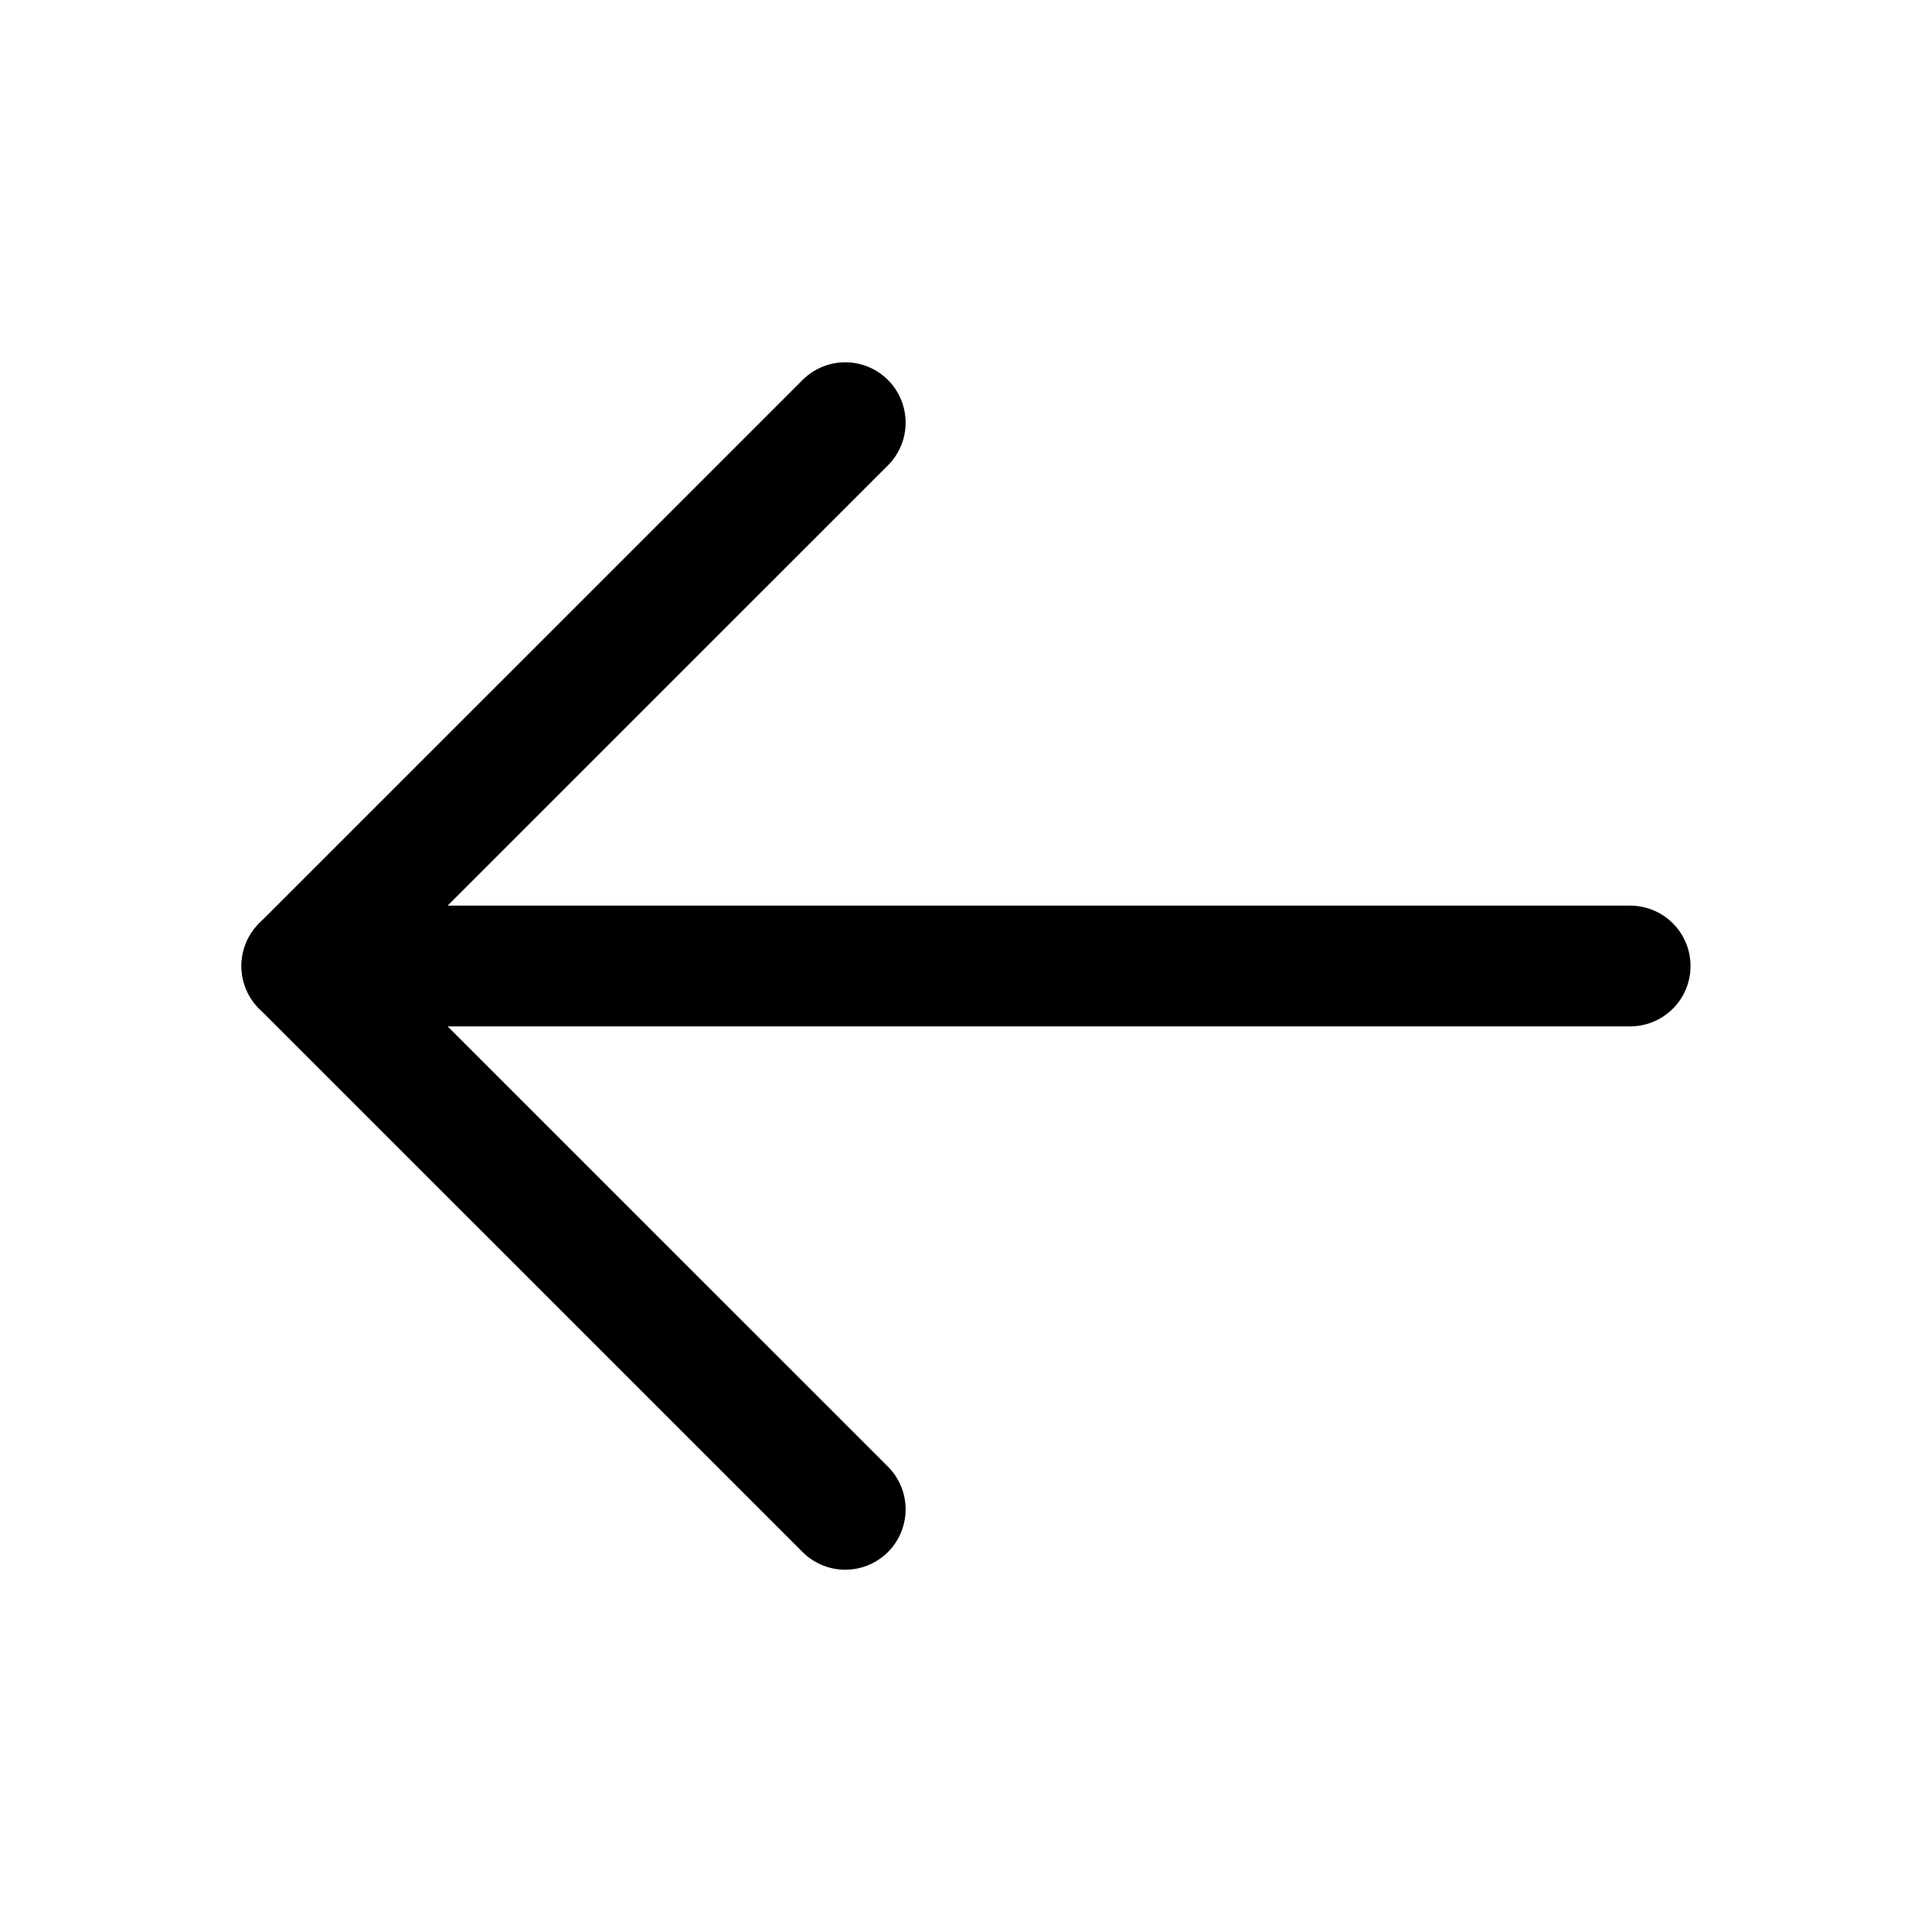 <svg width="26" height="26" viewBox="0 0 26 26" fill="none" xmlns="http://www.w3.org/2000/svg">
<g clip-path="url(#clip0_62_3104)">
<path d="M21.938 13H4.062" stroke="black" stroke-width="1.625" stroke-linecap="round" stroke-linejoin="round"/>
<path d="M11.375 5.688L4.062 13L11.375 20.312" stroke="black" stroke-width="1.625" stroke-linecap="round" stroke-linejoin="round"/>
</g>
<defs>
<clipPath id="clip0_62_3104">
<rect width="26" height="26" fill="white"/>
</clipPath>
</defs>
</svg>
